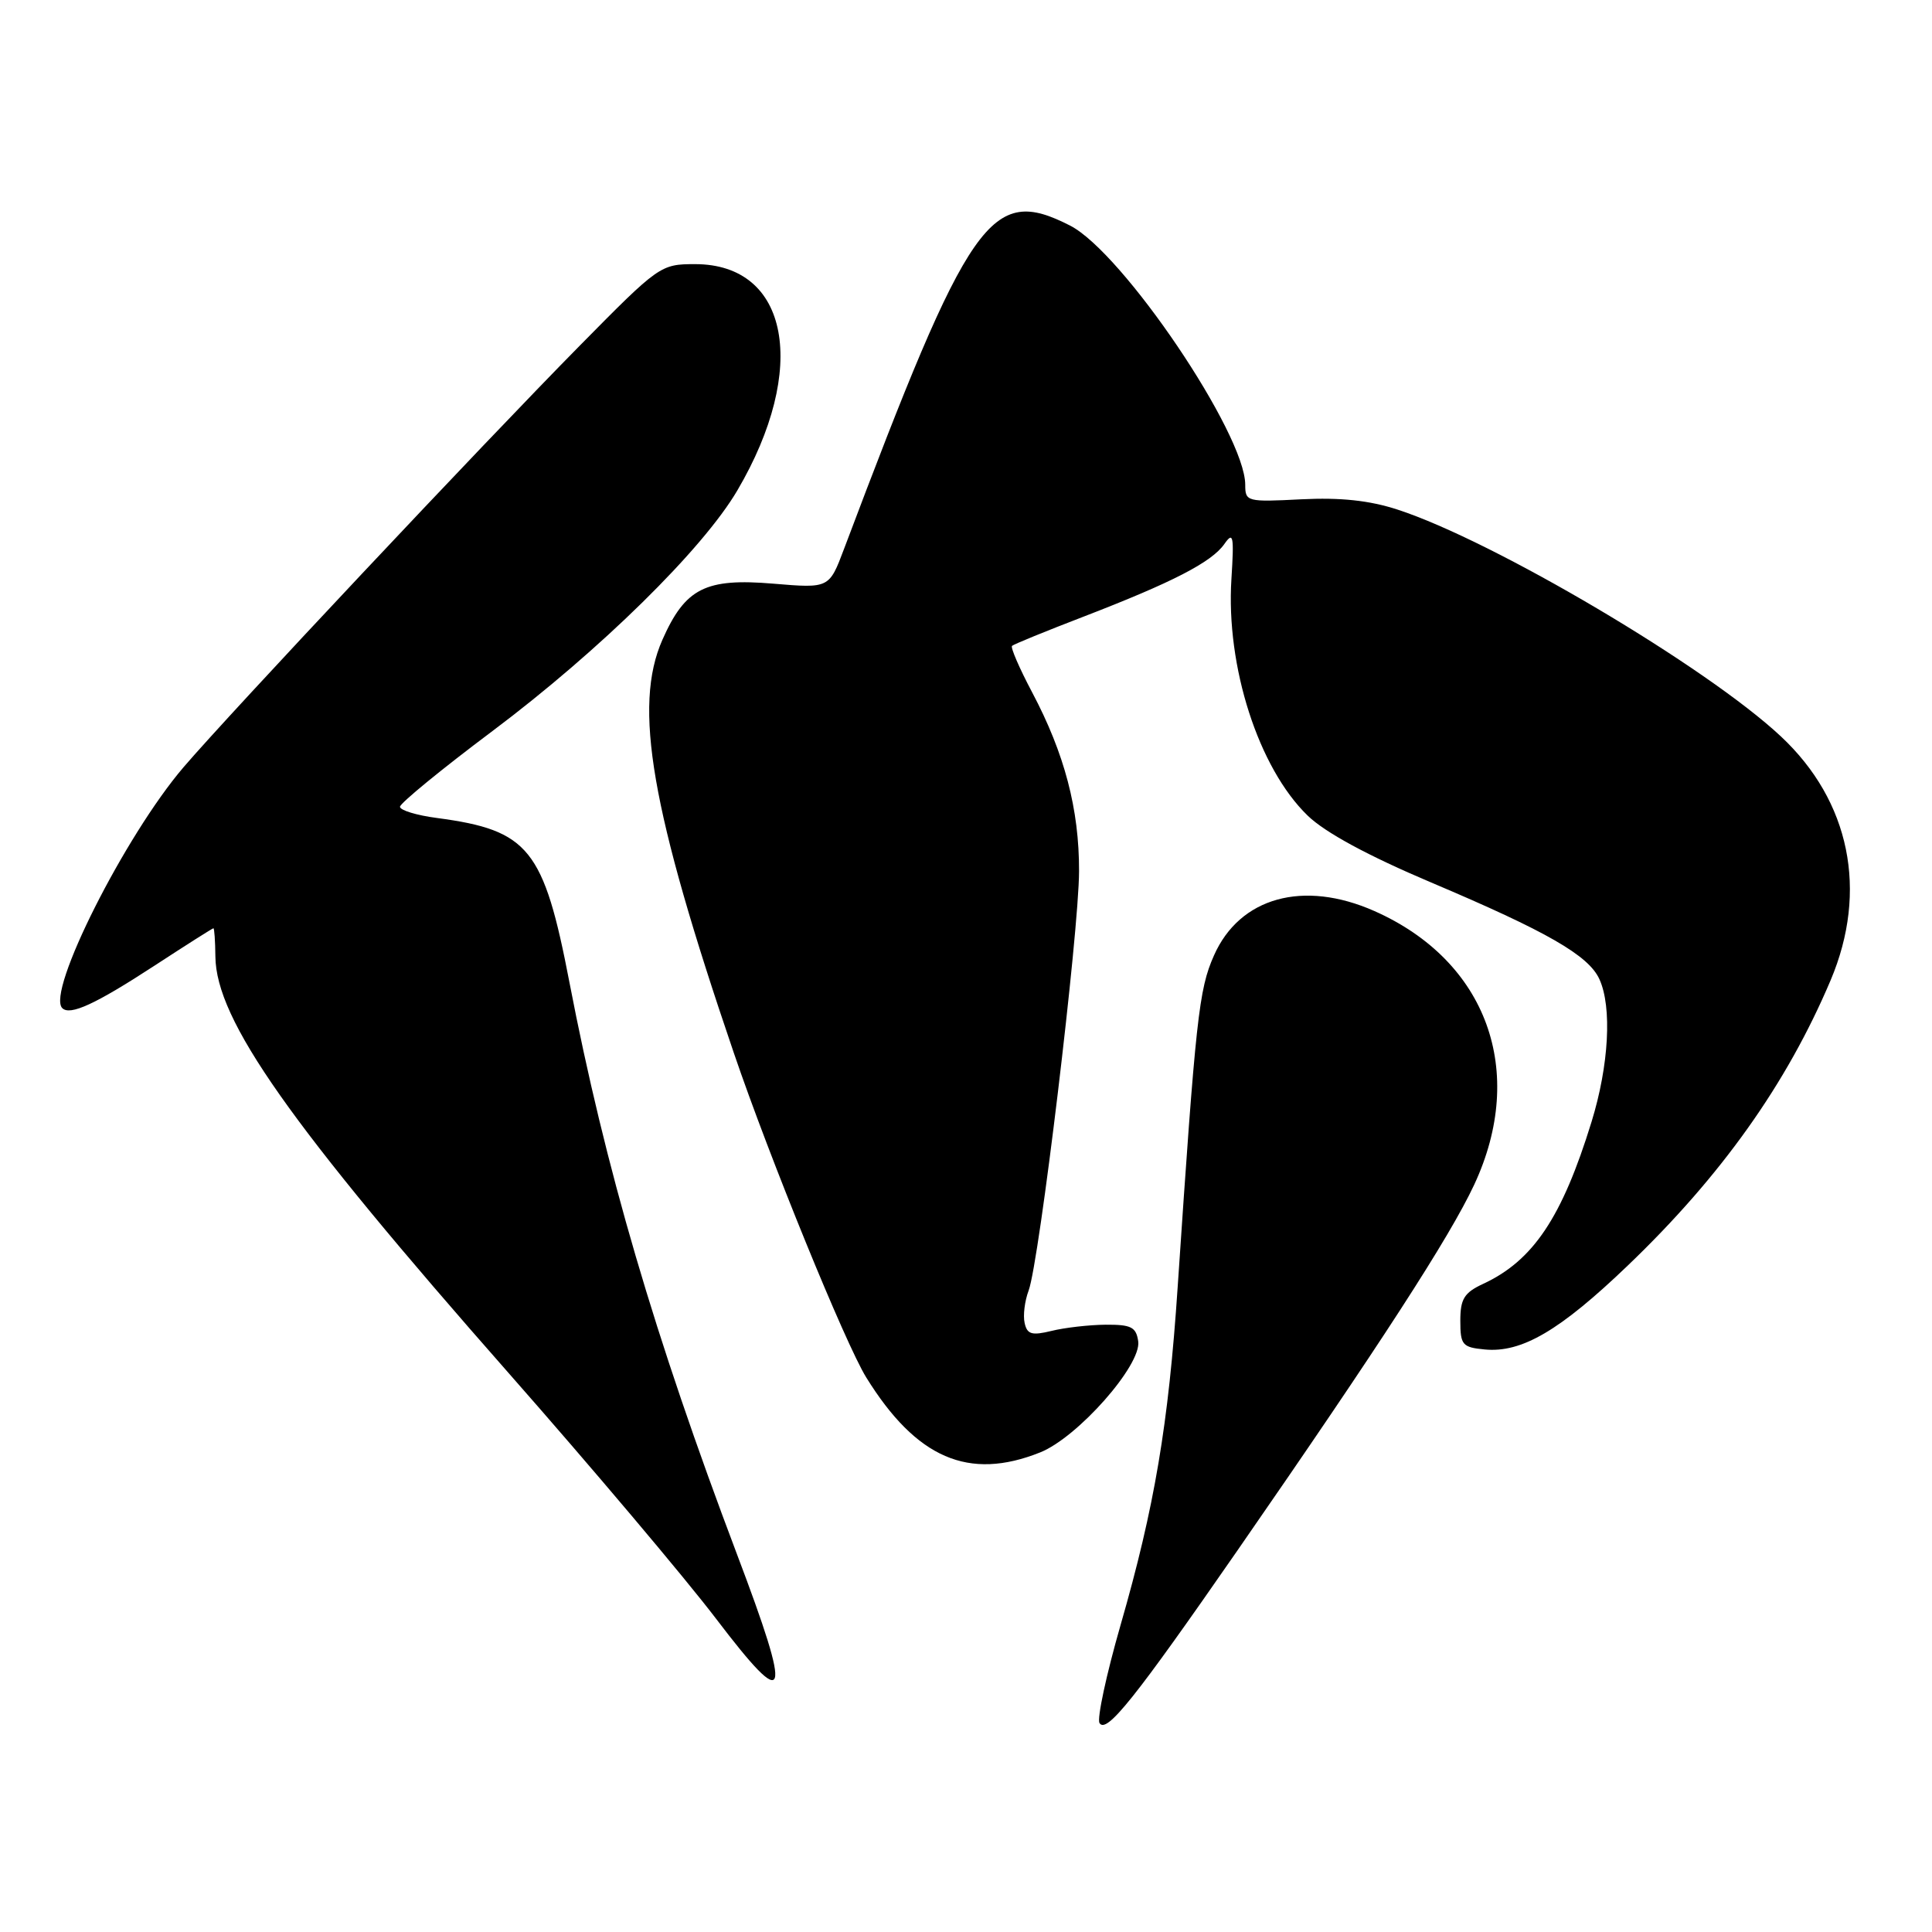<?xml version="1.0" encoding="UTF-8" standalone="no"?>
<!DOCTYPE svg PUBLIC "-//W3C//DTD SVG 1.1//EN" "http://www.w3.org/Graphics/SVG/1.1/DTD/svg11.dtd" >
<svg xmlns="http://www.w3.org/2000/svg" xmlns:xlink="http://www.w3.org/1999/xlink" version="1.1" viewBox="0 0 256 256">
 <g >
 <path fill="currentColor"
d=" M 163.93 205.50 C 182.99 177.99 192.09 163.92 195.33 157.00 C 202.35 141.97 197.03 127.33 182.12 120.72 C 172.71 116.55 164.26 118.89 160.85 126.62 C 158.85 131.12 158.45 134.85 156.05 170.50 C 154.83 188.78 152.98 199.71 148.48 215.33 C 146.59 221.90 145.34 227.74 145.69 228.31 C 146.60 229.79 150.36 225.08 163.93 205.50 Z  M 97.64 205.91 C 86.75 177.12 80.17 154.68 75.46 130.20 C 72.05 112.46 70.08 110.01 57.92 108.39 C 55.21 108.04 53.00 107.36 53.00 106.90 C 53.00 106.44 58.51 101.92 65.25 96.87 C 79.48 86.19 93.13 72.78 97.71 64.97 C 107.17 48.86 104.58 35.00 92.10 35.00 C 87.53 35.00 87.31 35.16 76.87 45.75 C 63.98 58.82 30.41 94.54 24.32 101.66 C 16.54 110.76 6.12 131.45 8.25 133.58 C 9.28 134.61 12.63 133.07 20.48 127.95 C 24.65 125.23 28.16 123.00 28.28 123.00 C 28.40 123.00 28.52 124.69 28.54 126.75 C 28.63 135.16 38.34 148.95 67.45 182.00 C 78.35 194.38 90.70 209.00 94.89 214.50 C 104.54 227.18 105.07 225.53 97.64 205.91 Z  M 137.83 192.45 C 142.81 190.46 151.26 180.88 150.82 177.74 C 150.55 175.84 149.89 175.51 146.50 175.53 C 144.30 175.55 141.08 175.92 139.34 176.35 C 136.72 176.99 136.10 176.81 135.77 175.31 C 135.54 174.31 135.78 172.38 136.30 171.00 C 137.71 167.23 142.97 123.52 142.98 115.43 C 143.00 107.24 141.07 99.87 136.76 91.73 C 135.08 88.56 133.88 85.79 134.10 85.58 C 134.32 85.37 138.60 83.62 143.60 81.70 C 155.35 77.17 160.54 74.50 162.23 72.09 C 163.42 70.39 163.53 70.96 163.17 76.72 C 162.43 88.32 166.76 101.77 173.27 108.07 C 175.58 110.31 181.26 113.39 189.65 116.94 C 205.02 123.45 210.50 126.60 211.93 129.75 C 213.62 133.44 213.19 141.18 210.89 148.64 C 206.98 161.33 203.15 167.05 196.50 170.13 C 194.01 171.29 193.50 172.12 193.50 175.01 C 193.50 178.21 193.77 178.53 196.72 178.81 C 201.63 179.29 206.70 176.31 215.69 167.69 C 228.09 155.81 236.76 143.60 242.57 129.88 C 247.57 118.05 245.14 106.15 235.98 97.58 C 226.12 88.35 197.90 71.66 185.17 67.52 C 181.45 66.31 177.62 65.90 172.42 66.16 C 165.23 66.53 165.00 66.47 165.00 64.24 C 165.00 57.47 148.77 33.46 141.79 29.89 C 131.28 24.53 128.53 28.47 111.84 72.73 C 109.87 77.96 109.87 77.96 102.48 77.34 C 93.48 76.58 90.80 77.93 87.77 84.78 C 83.88 93.58 86.24 107.26 97.23 139.50 C 101.96 153.40 112.02 178.05 114.77 182.50 C 121.42 193.24 128.36 196.24 137.83 192.45 Z "/>
</g>
</svg>
